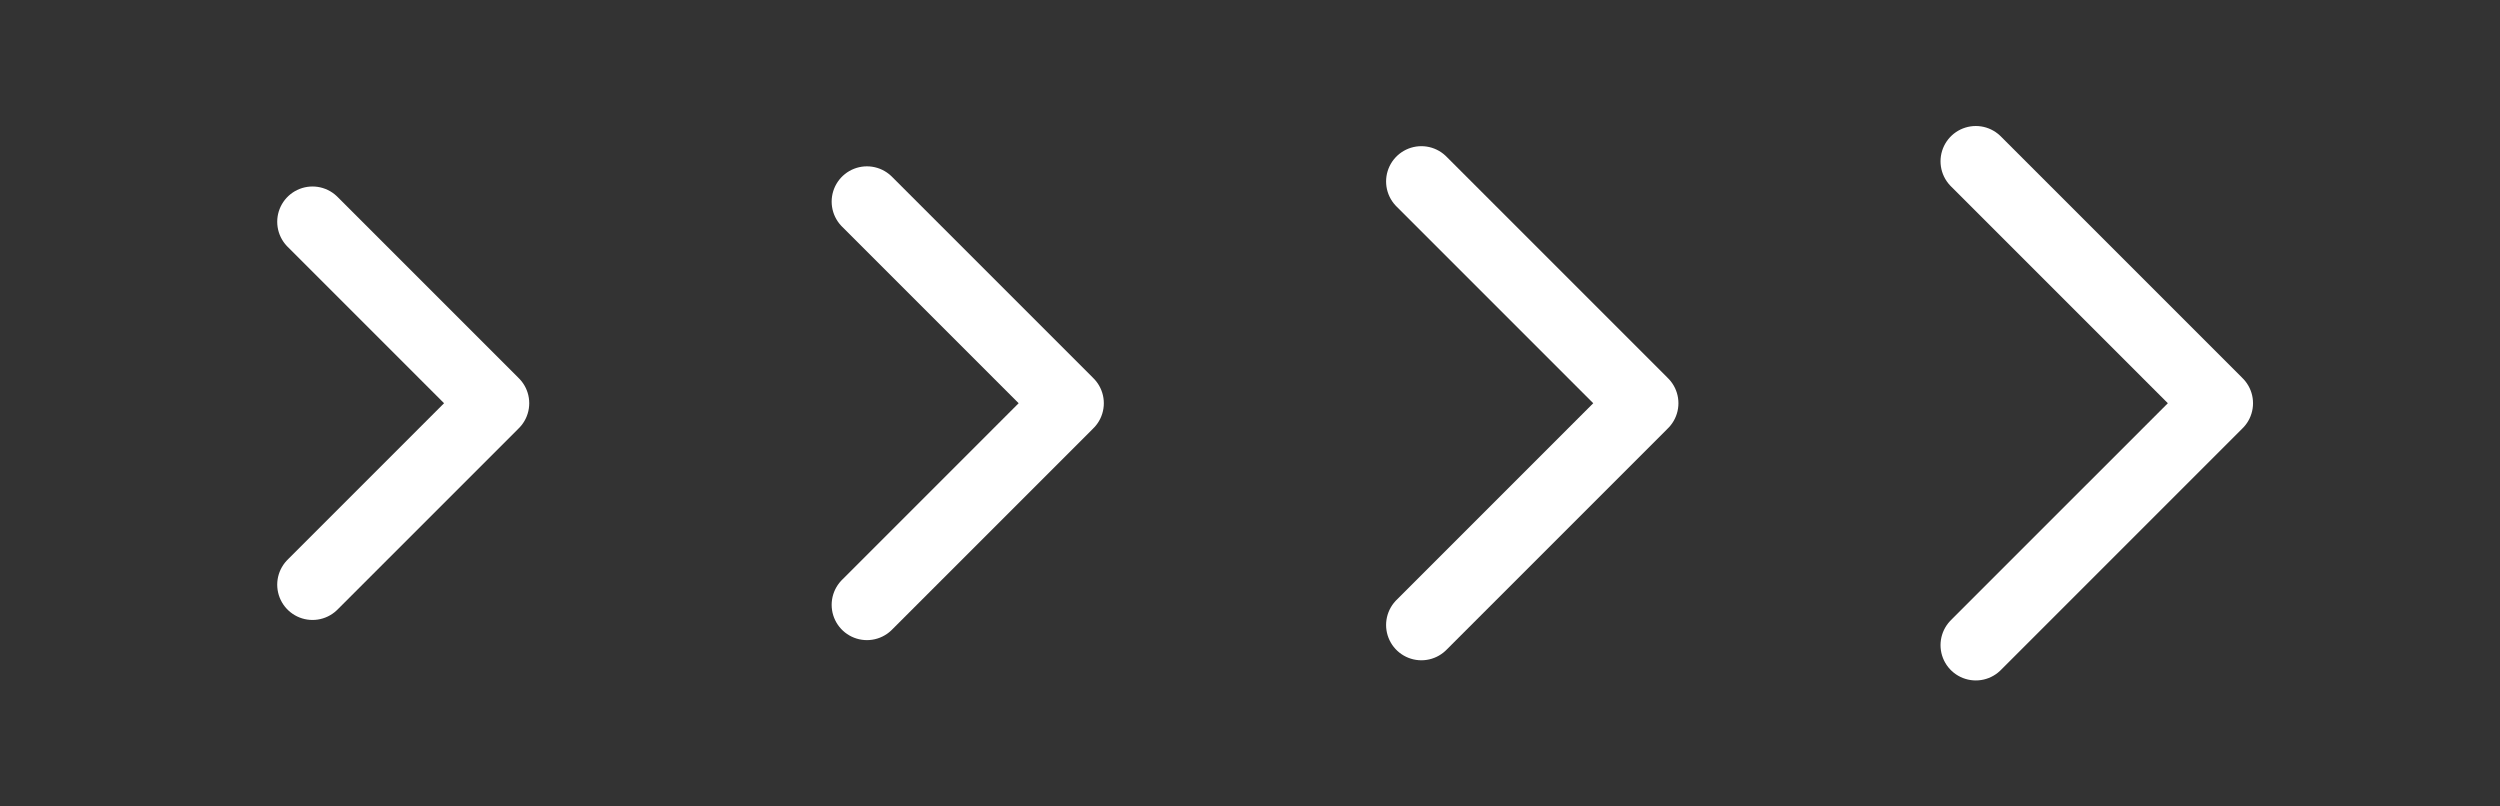 <svg width="62" height="20" viewBox="0 0 62 20" fill="none" xmlns="http://www.w3.org/2000/svg">
<rect x="0" y="0" width="62" height="20" fill="#333333" stroke="none"/>
<path d="M7.75 14.5L12.25 10L7.75 5.5" stroke="white" stroke-width="1.75" stroke-linecap="round" stroke-linejoin="round"/>
<path opacity="1" d="M21.5 15L26.5 10L21.5 5" stroke="white" stroke-width="1.75" stroke-linecap="round" stroke-linejoin="round"/>
<path opacity="1" d="M35.25 15.5L40.75 10L35.25 4.5" stroke="white" stroke-width="1.75" stroke-linecap="round" stroke-linejoin="round"/>
<path opacity="1" d="M49 16L55 10L49 4" stroke="white" stroke-width="1.75" stroke-linecap="round" stroke-linejoin="round"/>
</svg>
